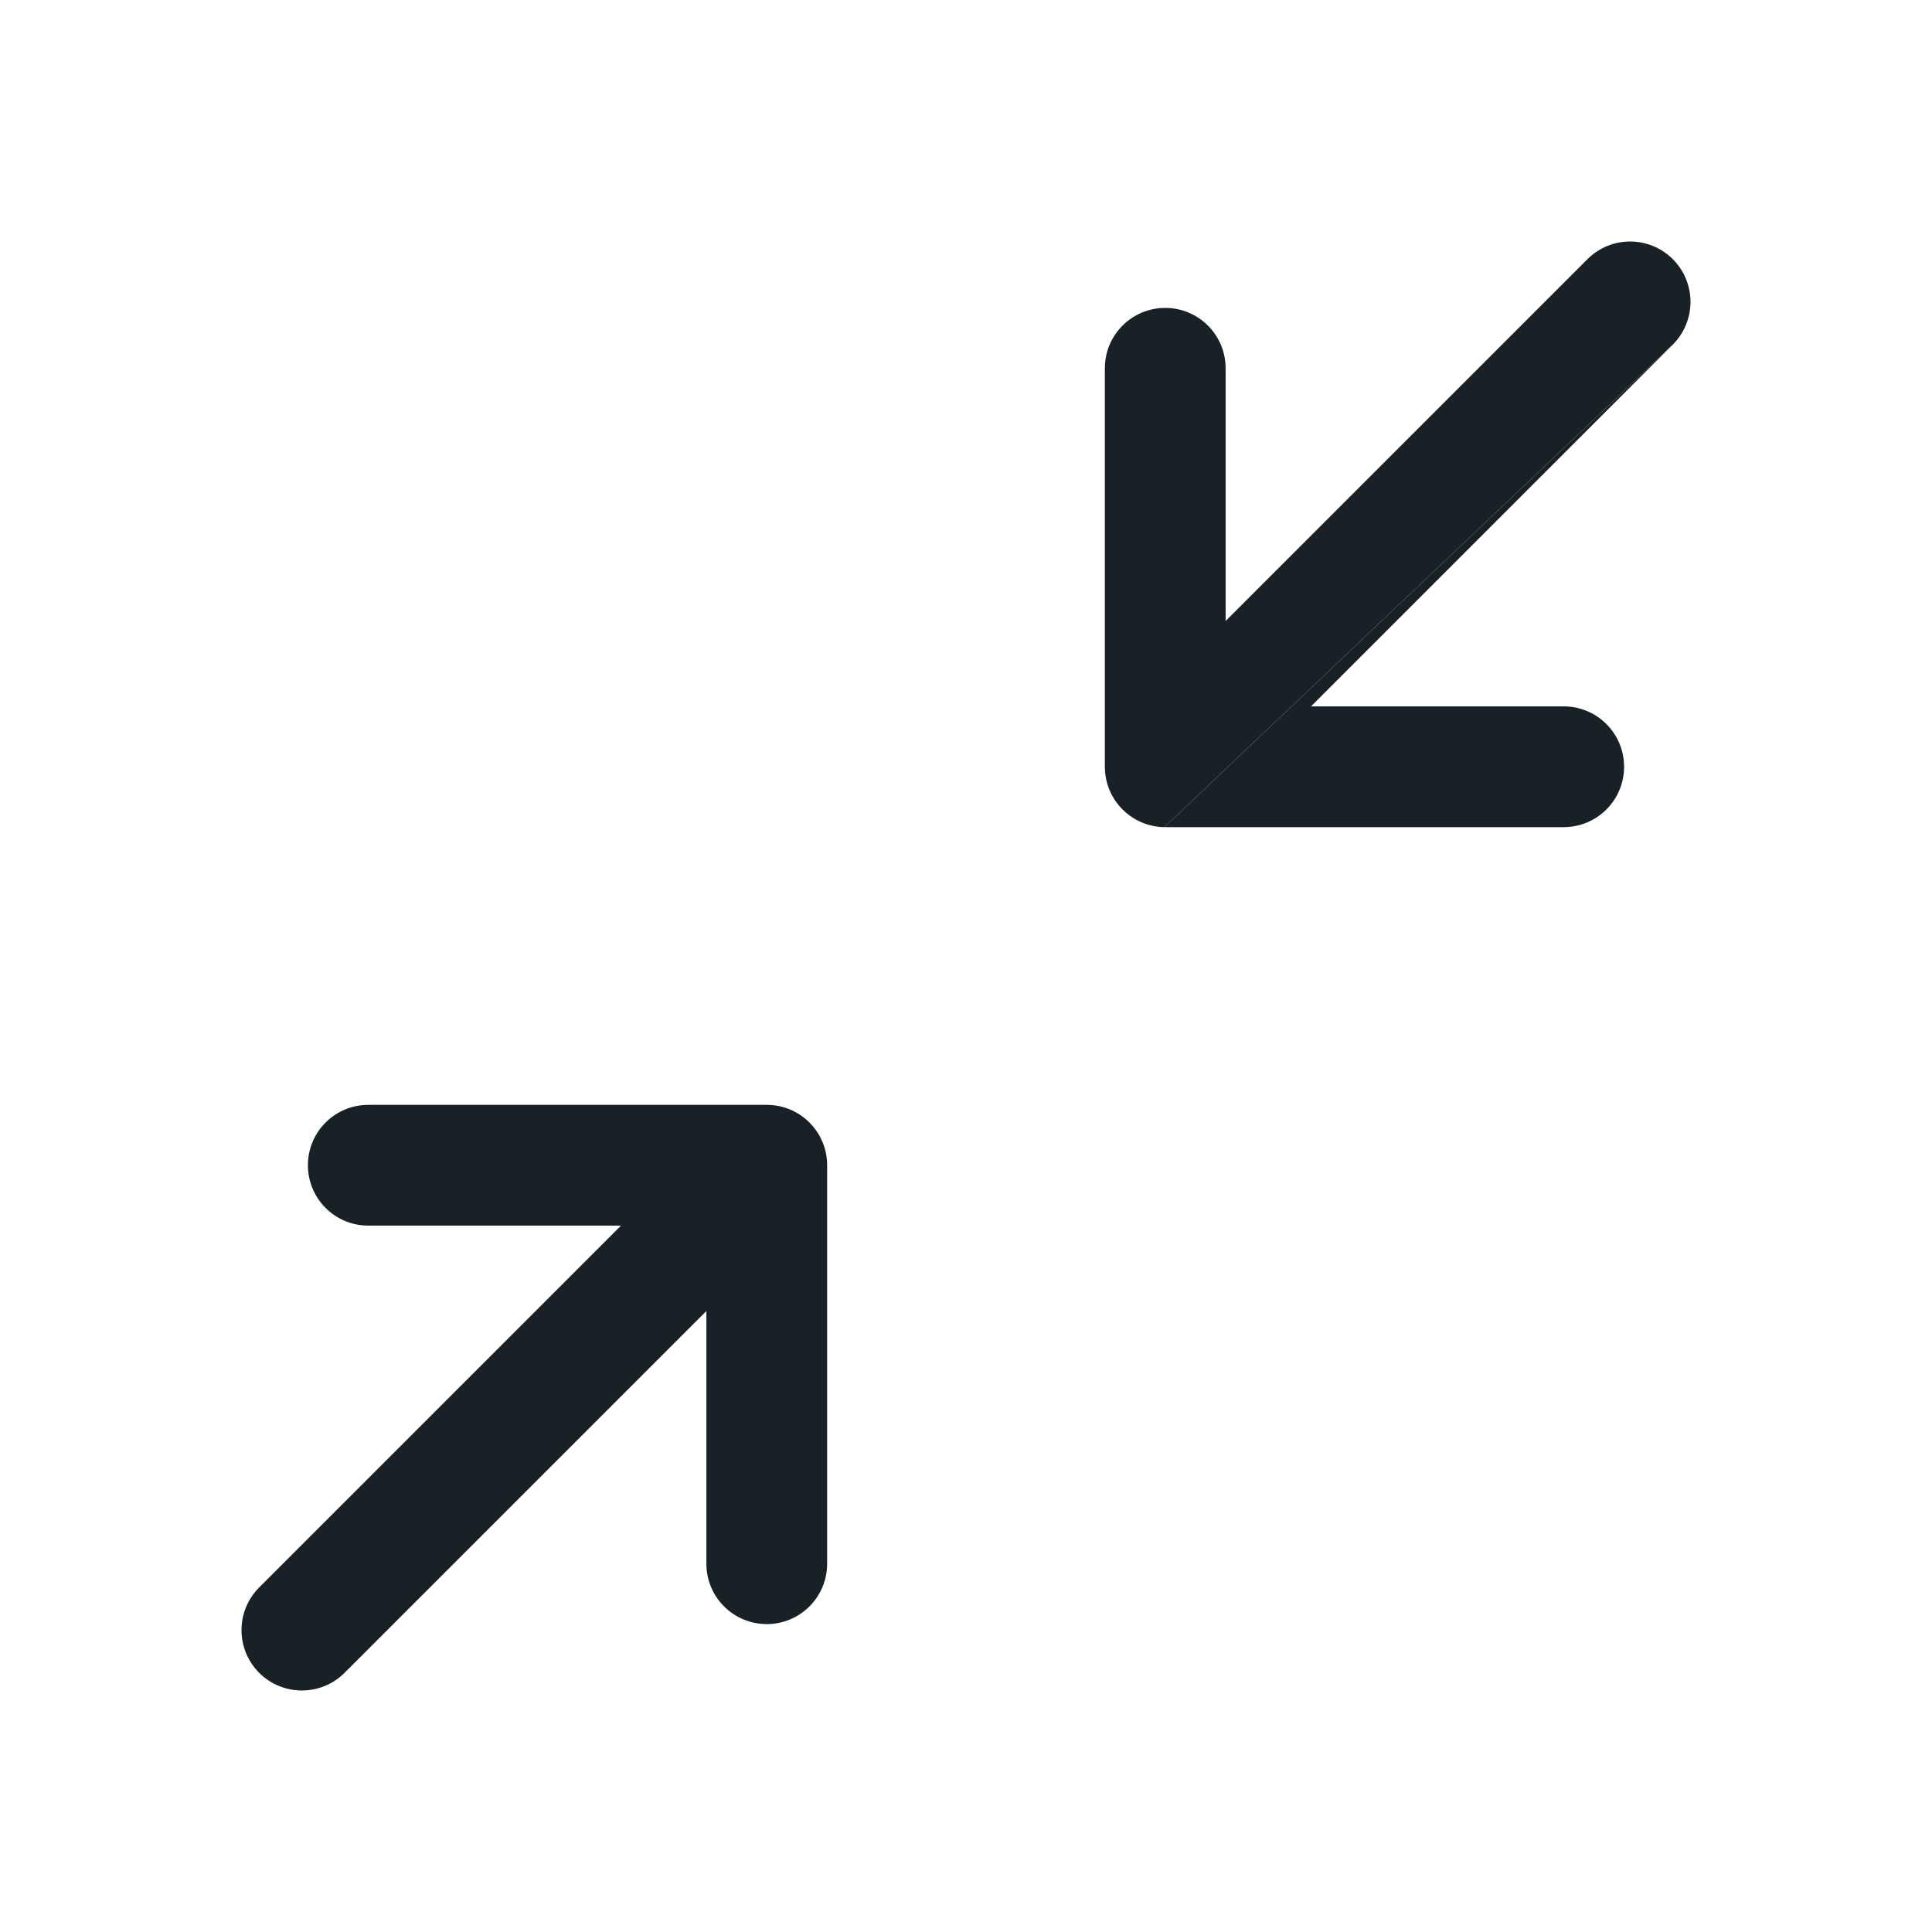 <svg width="64" height="64" viewBox="0 0 64 64" fill="none" xmlns="http://www.w3.org/2000/svg">
<path d="M55.414 11.414C56.195 10.633 56.195 9.367 55.414 8.586C54.633 7.805 53.367 7.805 52.586 8.586L40.6 20.572V12.2C40.6 11.095 39.705 10.2 38.6 10.2C37.495 10.2 36.6 11.095 36.6 12.2V25.4L36.6 25.409C36.601 25.677 36.655 25.932 36.752 26.166C36.849 26.401 36.994 26.622 37.186 26.814C37.569 27.198 38.07 27.393 38.572 27.4L55.414 11.414Z" fill="#172126"/>
<path d="M55.414 11.414L43.428 23.4H51.8C52.904 23.4 53.8 24.295 53.8 25.4C53.8 26.505 52.904 27.4 51.8 27.4L38.572 27.4L55.414 11.414Z" fill="#172126"/>
<path d="M10.2 38.6C10.2 37.495 11.095 36.6 12.2 36.6H25.4C25.403 36.6 25.406 36.6 25.409 36.6C25.94 36.602 26.422 36.812 26.779 37.151C26.803 37.174 26.827 37.198 26.85 37.222C27.021 37.402 27.151 37.605 27.243 37.821C27.344 38.061 27.4 38.324 27.4 38.6V51.8C27.4 52.905 26.505 53.8 25.4 53.8C24.295 53.8 23.4 52.905 23.4 51.8V43.428L11.414 55.414C10.633 56.195 9.367 56.195 8.586 55.414C7.805 54.633 7.805 53.367 8.586 52.586L20.572 40.6H12.2C11.095 40.6 10.2 39.705 10.2 38.6Z" fill="#172126"/>
</svg>
